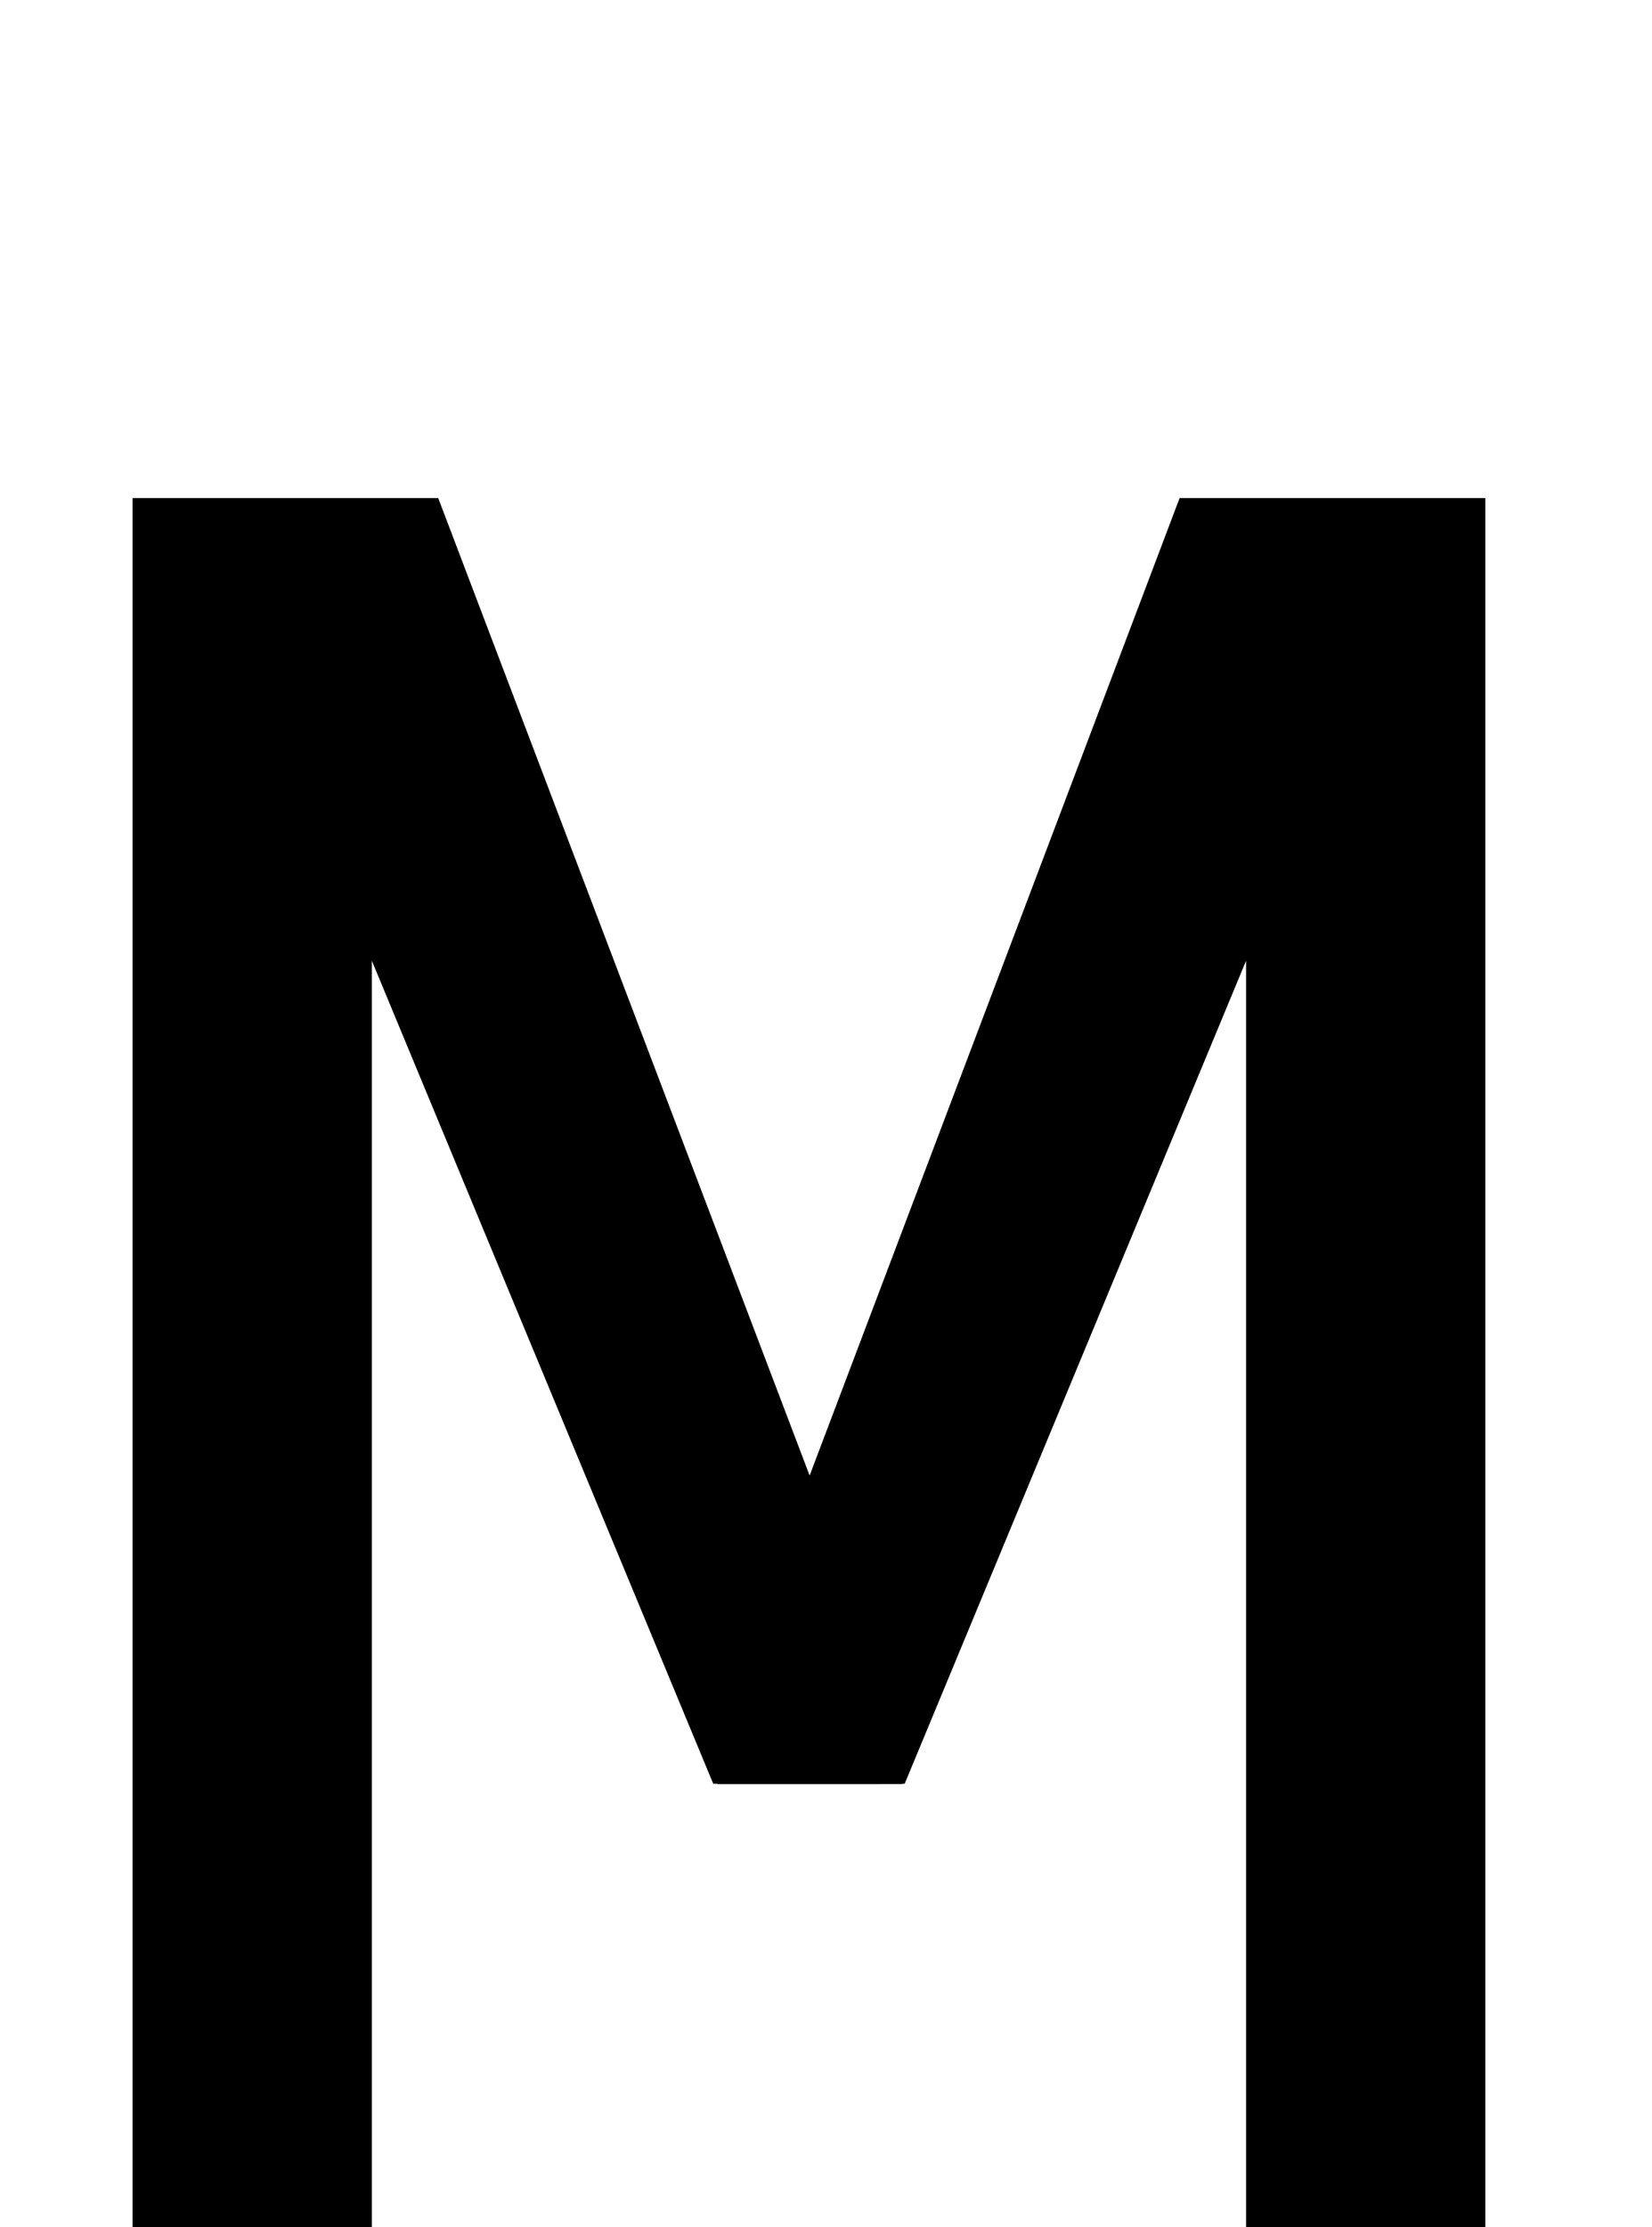 <!--?xml version="1.0" encoding="UTF-8" standalone="no"?-->
<svg xmlns:dc="http://purl.org/dc/elements/1.1/" xmlns:cc="http://creativecommons.org/ns#" xmlns:rdf="http://www.w3.org/1999/02/22-rdf-syntax-ns#" xmlns:svg="http://www.w3.org/2000/svg" xmlns="http://www.w3.org/2000/svg" xmlns:sodipodi="http://sodipodi.sourceforge.net/DTD/sodipodi-0.dtd" xmlns:inkscape="http://www.inkscape.org/namespaces/inkscape" version="1.1" viewBox="0 -288 1520 2048" id="svg6" sodipodi:docname="M.svg" width="1520" height="2048" inkscape:version="0.92.1 r">
  <defs id="defs10"></defs>
  <sodipodi:namedview pagecolor="#ffffff" bordercolor="#666666" borderopacity="1" objecttolerance="10" gridtolerance="10" guidetolerance="10" inkscape:pageopacity="0" inkscape:pageshadow="2" inkscape:window-width="2558" inkscape:window-height="1402" id="namedview8" showgrid="false" inkscape:zoom="0.25537958" inkscape:cx="2192.4297" inkscape:cy="367.6579" inkscape:window-x="0" inkscape:window-y="18" inkscape:window-maximized="0" inkscape:current-layer="layer3" inkscape:measure-start="355.135,1500" inkscape:measure-end="1173.69,1500" showguides="true" inkscape:guide-bbox="true">
    <sodipodi:guide position="744.02,547.66" orientation="1,0" id="guide3860" inkscape:locked="false"></sodipodi:guide>
    <sodipodi:guide position="750.54,497.42" orientation="0,1" id="guide893" inkscape:locked="false"></sodipodi:guide>
  </sodipodi:namedview>
  <g inkscape:groupmode="layer" id="layer3" inkscape:label="trace">
    <g id="g4491">
      <path class="ext" style="display: inline; fill: none; fill-rule: evenodd; stroke: rgb(0, 0, 0); stroke-width: 180; stroke-linecap: butt; stroke-linejoin: miter; stroke-miterlimit: 4; stroke-dasharray: none; stroke-opacity: 1;" d="M 1276.633,1760 V 260 H 1147.498 L 767.812,1262.492 722.317,1262.503 341.135,260 H 212 v 1500" id="path5236-7-72-2-3" inkscape:connector-curvature="0" sodipodi:nodetypes="cccccccc"></path>
      <path class="int" style="display: inline; fill: none; fill-rule: evenodd; stroke: rgb(0, 0, 0); stroke-width: 180; stroke-linecap: butt; stroke-linejoin: miter; stroke-miterlimit: 4; stroke-dasharray: none; stroke-opacity: 1;" d="M 1236.511,1760 V 310 h -68.991 L 772.305,1262.168 H 716.328 L 321.114,310 h -68.991 v 1450" id="path5236-72-2-6" inkscape:connector-curvature="0" sodipodi:nodetypes="cccccccc"></path>
    </g>
  </g>
</svg>

